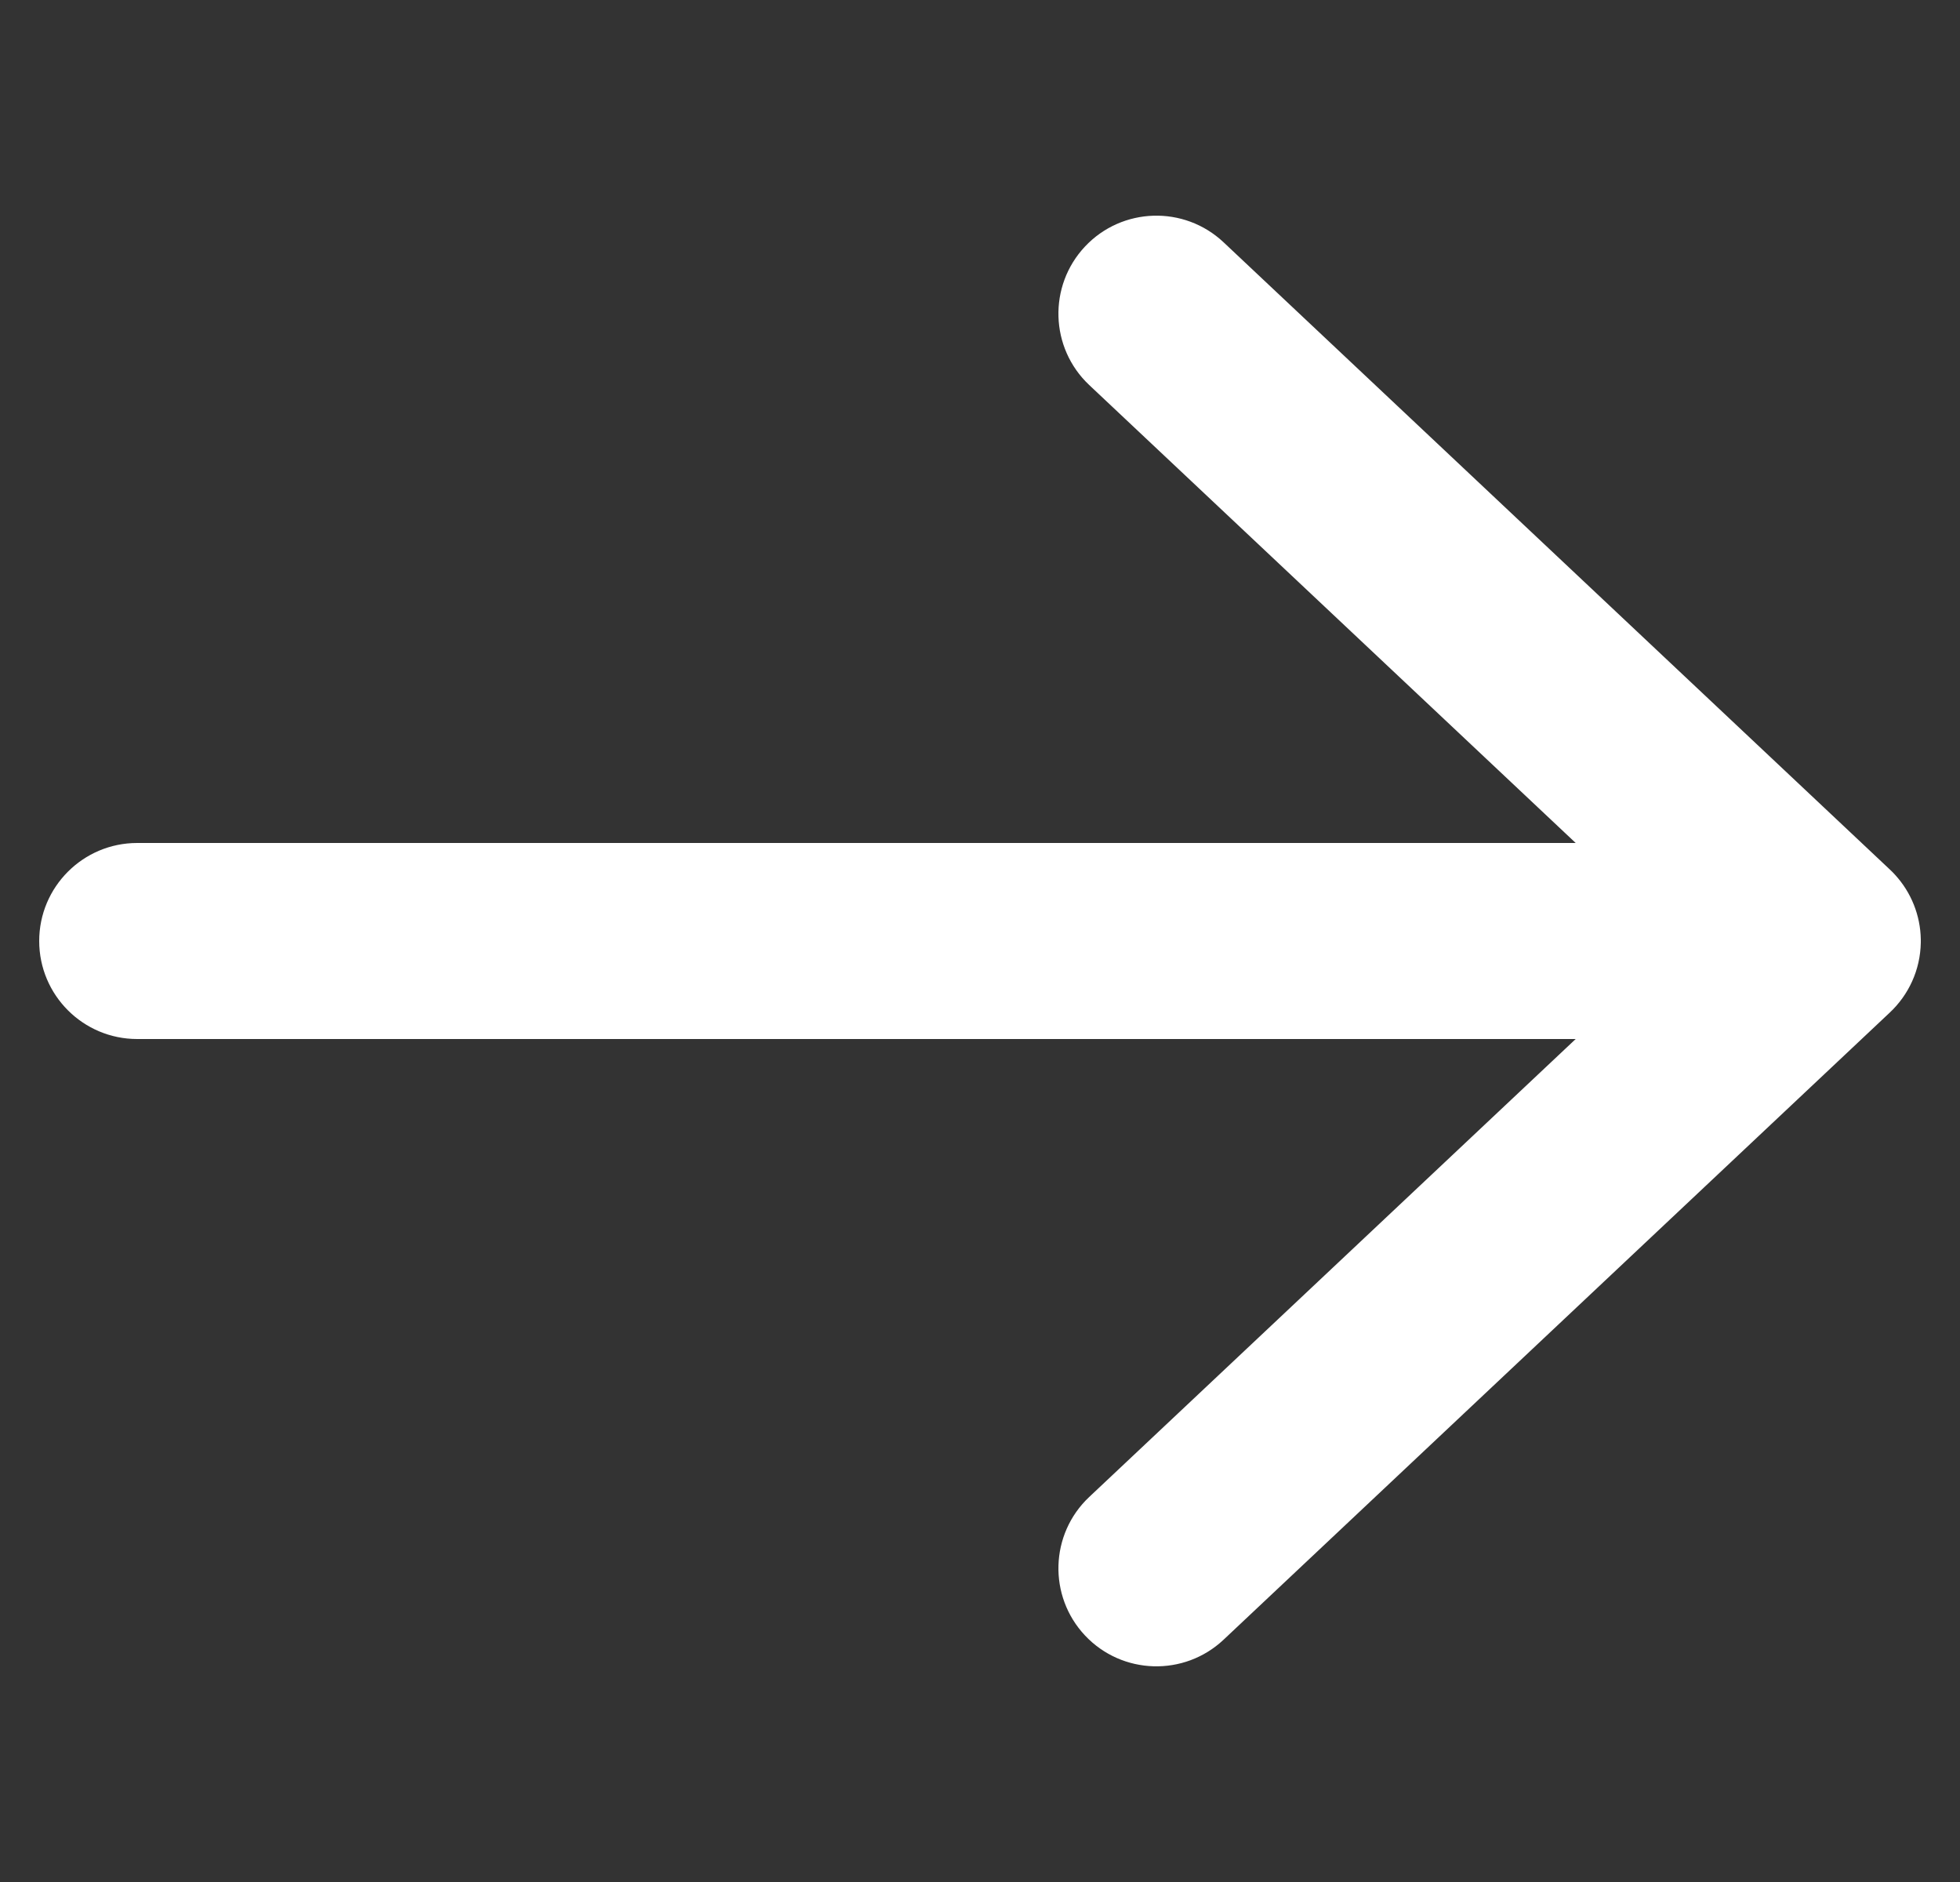 <svg width="25" height="24" viewBox="0 0 25 24" fill="none" xmlns="http://www.w3.org/2000/svg">
<rect x="0" y="0" width="25" height="24" fill="#333333" stroke="none"/>
<path d="M15.607 20.91C15.104 21.383 14.313 21.359 13.84 20.857C13.367 20.354 13.391 19.563 13.893 19.09L20.098 13.25L1.75 13.25C1.06 13.25 0.5 12.69 0.5 12C0.5 11.31 1.06 10.75 1.75 10.75L20.098 10.75L13.893 4.91C13.391 4.437 13.367 3.646 13.84 3.143C14.313 2.641 15.104 2.617 15.607 3.09L24.107 11.09C24.13 11.111 24.151 11.133 24.172 11.156C24.378 11.381 24.495 11.674 24.5 11.98C24.5 11.986 24.5 11.993 24.5 12C24.5 12.007 24.5 12.014 24.5 12.02C24.494 12.372 24.343 12.689 24.104 12.913L15.607 20.91Z" fill="white"/>
</svg>
